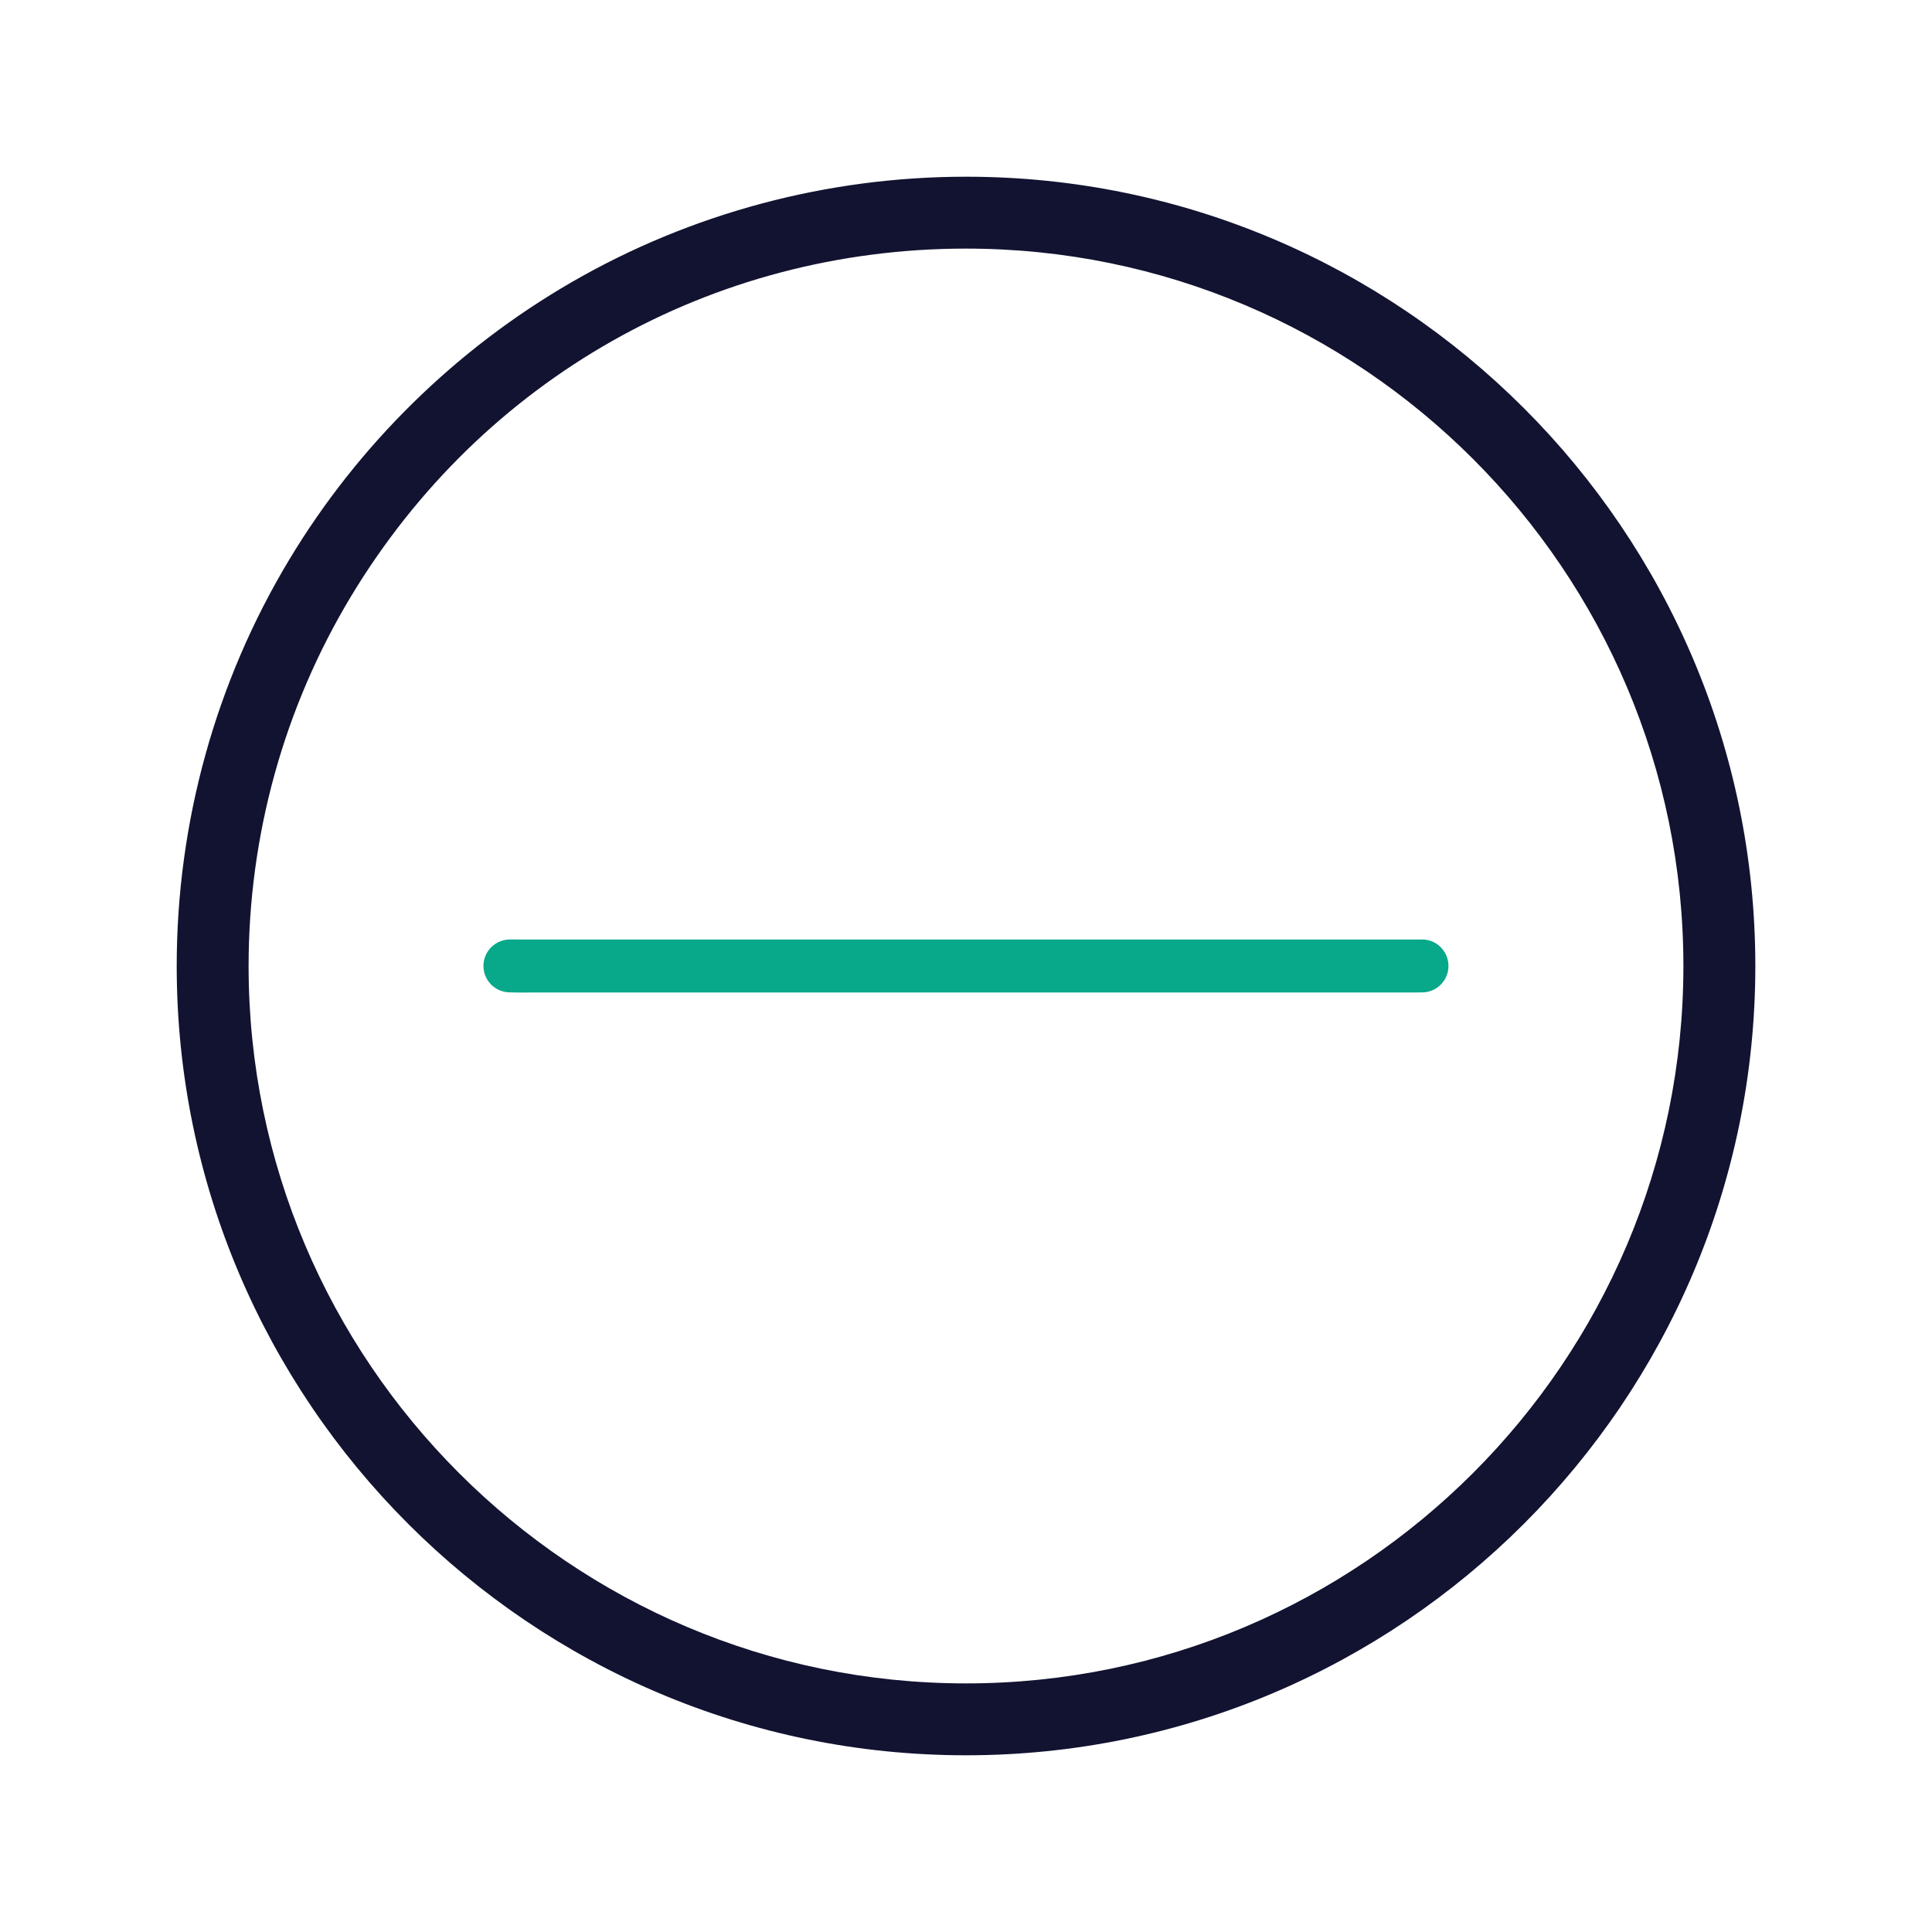 <?xml version="1.0" encoding="utf-8"?>
<!-- Generator: Adobe Illustrator 24.1.2, SVG Export Plug-In . SVG Version: 6.00 Build 0)  -->
<svg version="1.1" id="Warstwa_3" xmlns="http://www.w3.org/2000/svg" xmlns:xlink="http://www.w3.org/1999/xlink" x="0px" y="0px"
	 viewBox="0 0 430 430" style="enable-background:new 0 0 430 430;" xml:space="preserve">
<style type="text/css">
	.st0{fill:#121331;}
	.st1{fill:#08A88A;}
	.st2{fill:none;stroke:#08A88A;stroke-width:12.25;stroke-miterlimit:14;}
	.st3{fill-opacity:0;}
	.st4{fill:#131432;}
	.st5{fill:none;}
</style>
<g>
	<path class="st0" d="M215,390.67c-96.86,0-175.67-78.8-175.67-175.67c0-31.95,8.67-63.24,25.07-90.48l0,0
		c15.35-25.5,37.08-46.84,62.85-61.73c26.56-15.35,56.91-23.46,87.76-23.46c96.86,0,175.67,78.8,175.67,175.67
		S311.86,390.67,215,390.67z M78.1,132.77c-14.9,24.75-22.77,53.18-22.77,82.23c0,88.04,71.63,159.67,159.67,159.67
		S374.67,303.04,374.67,215S303.04,55.33,215,55.33C158.47,55.33,107.3,84.28,78.1,132.77L78.1,132.77z"/>
	<path class="st1" d="M115.2,220.9c-0.62,0-1.23-0.01-1.85-0.03c-3.25-0.08-5.83-2.78-5.75-6.03c0.08-3.25,2.78-5.79,6.03-5.75
		c0.52,0.01,1.04,0.02,1.56,0.02l200.24,0c0.31,0,0.63,0,0.95-0.01c3.25-0.09,5.94,2.52,6,5.78c0.06,3.25-2.52,5.94-5.78,6
		c-0.39,0.01-0.79,0.01-1.18,0.01L115.2,220.9z"/>
</g>
</svg>
